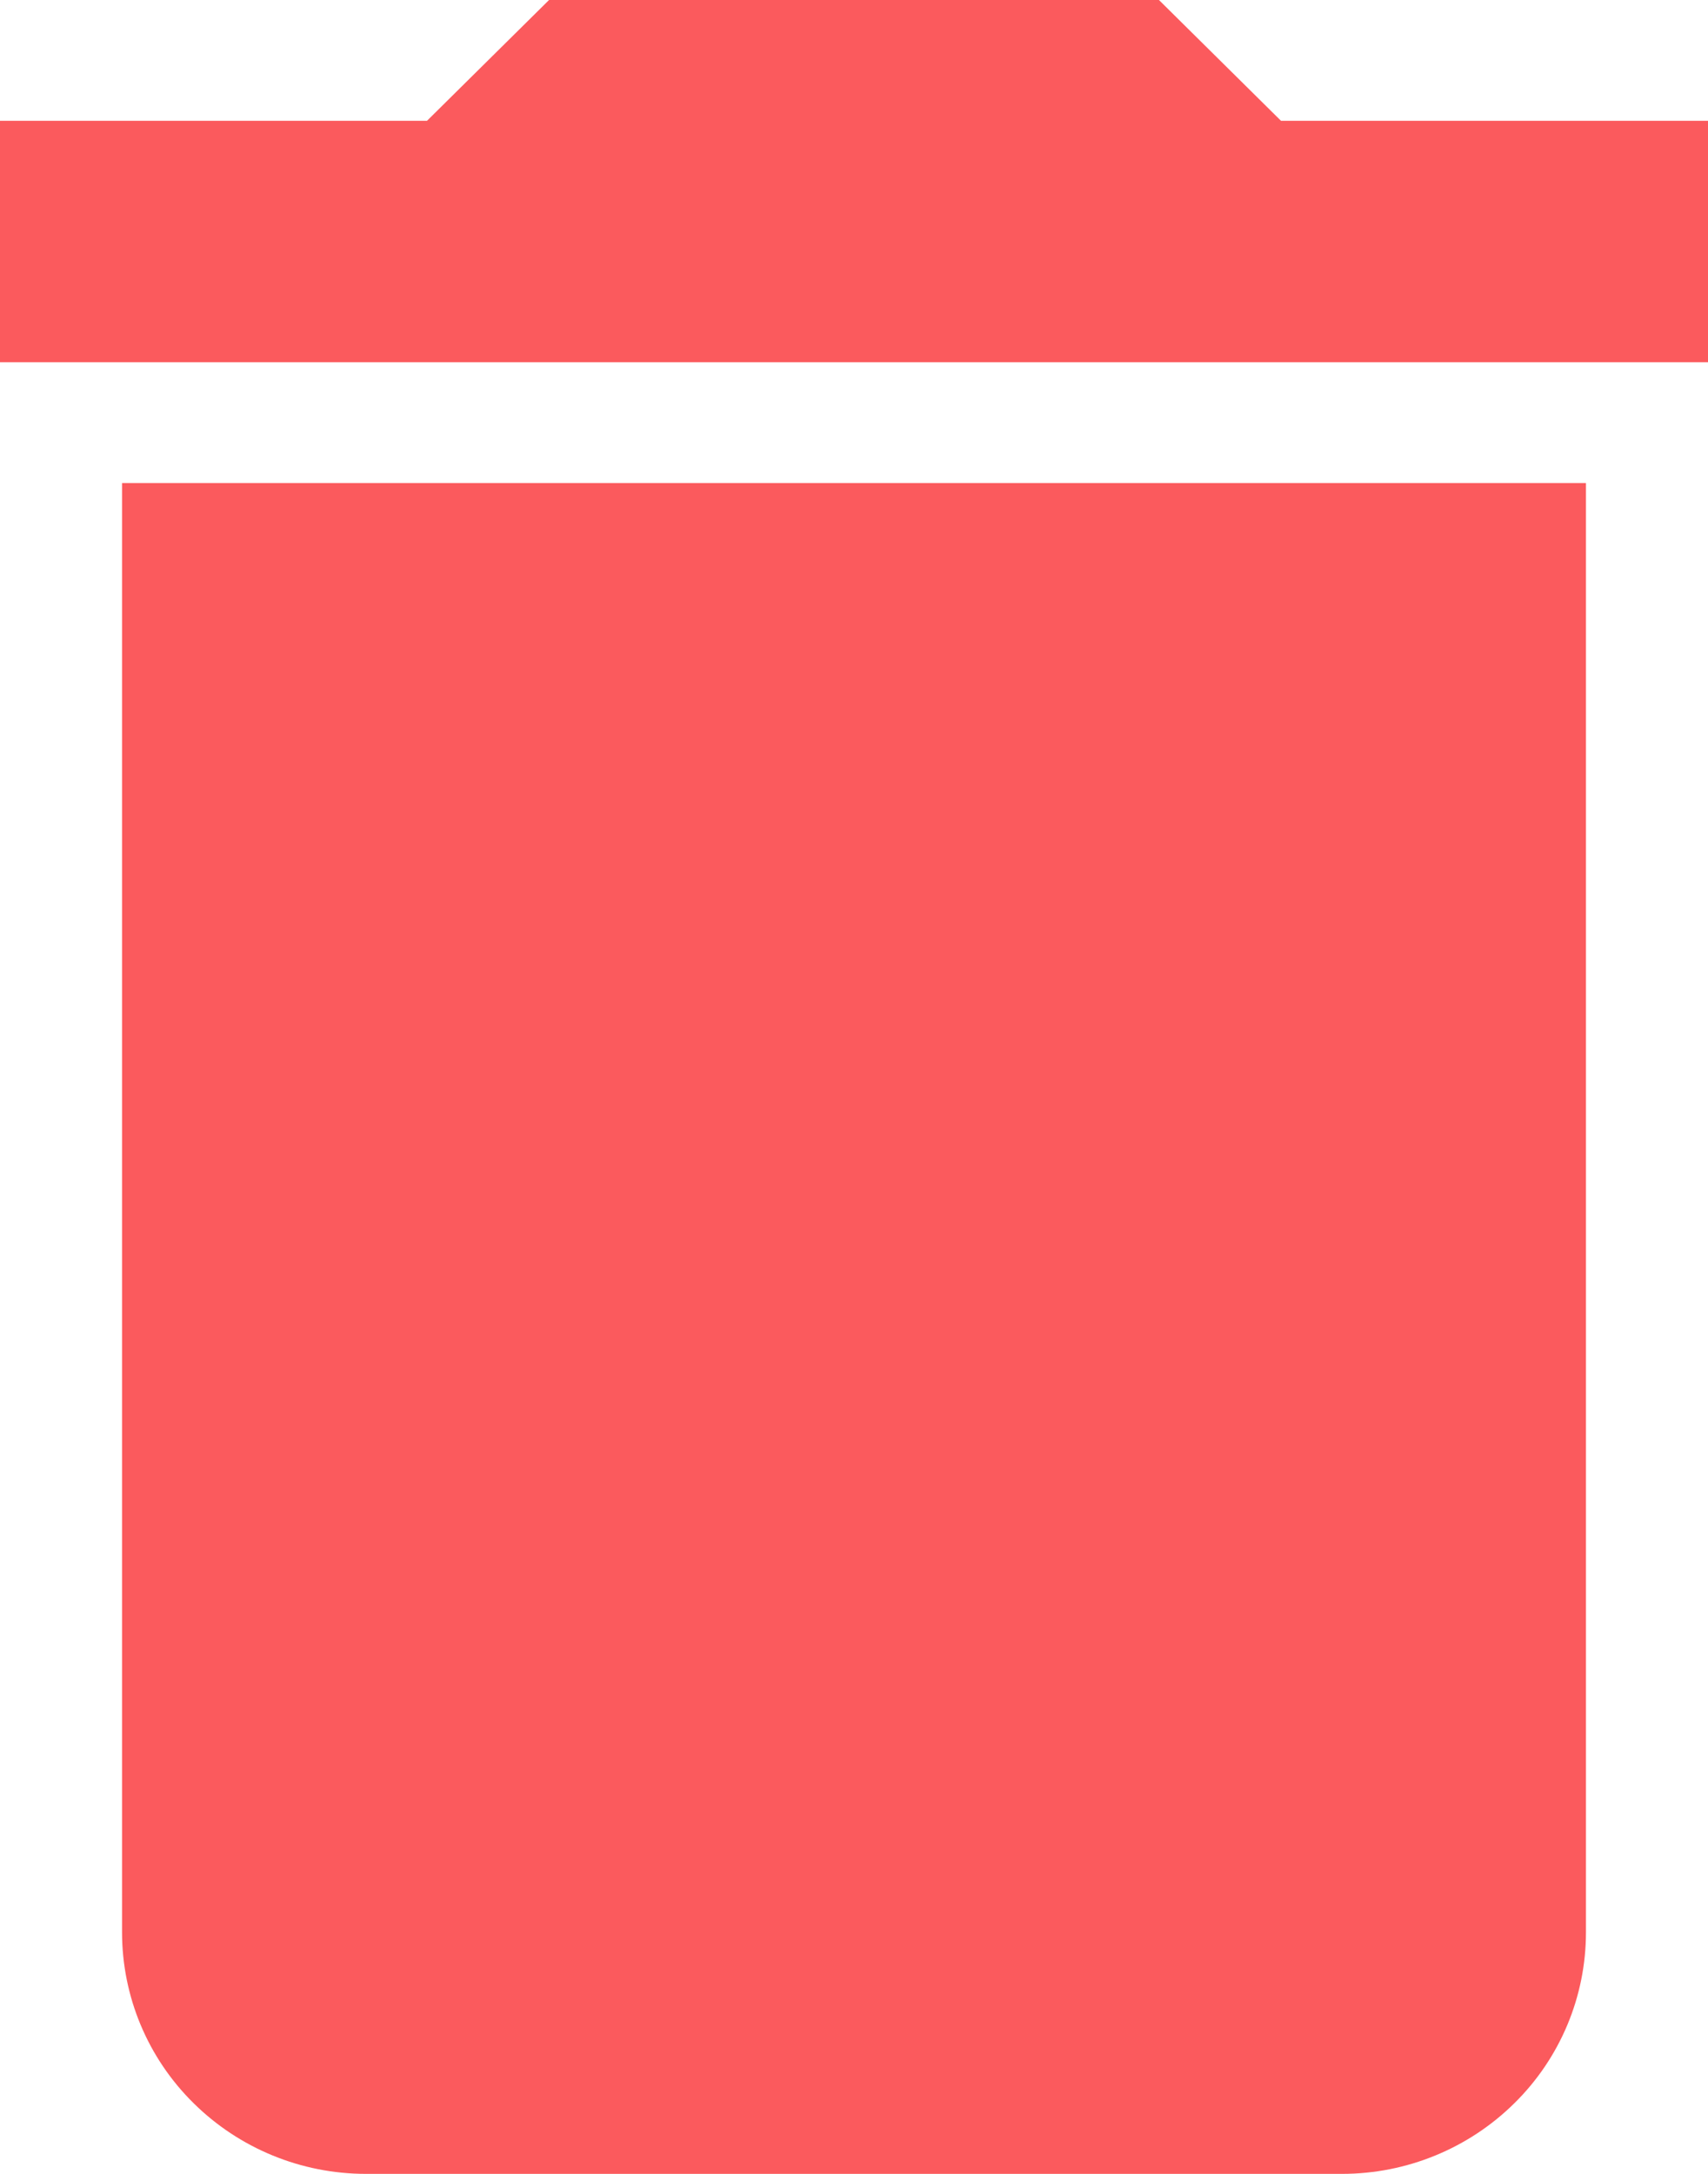 <svg width="11" height="14" viewBox="0 0 11 14" fill="none" xmlns="http://www.w3.org/2000/svg">
<path d="M11 0.778H8.25L7.464 0H3.536L2.75 0.778H0V2.333H11M0.786 12.444C0.786 12.857 0.951 13.253 1.246 13.544C1.541 13.836 1.94 14 2.357 14H8.643C9.06 14 9.459 13.836 9.754 13.544C10.049 13.253 10.214 12.857 10.214 12.444V3.111H0.786V12.444Z" fill="#FB5A5D"/>
</svg>
